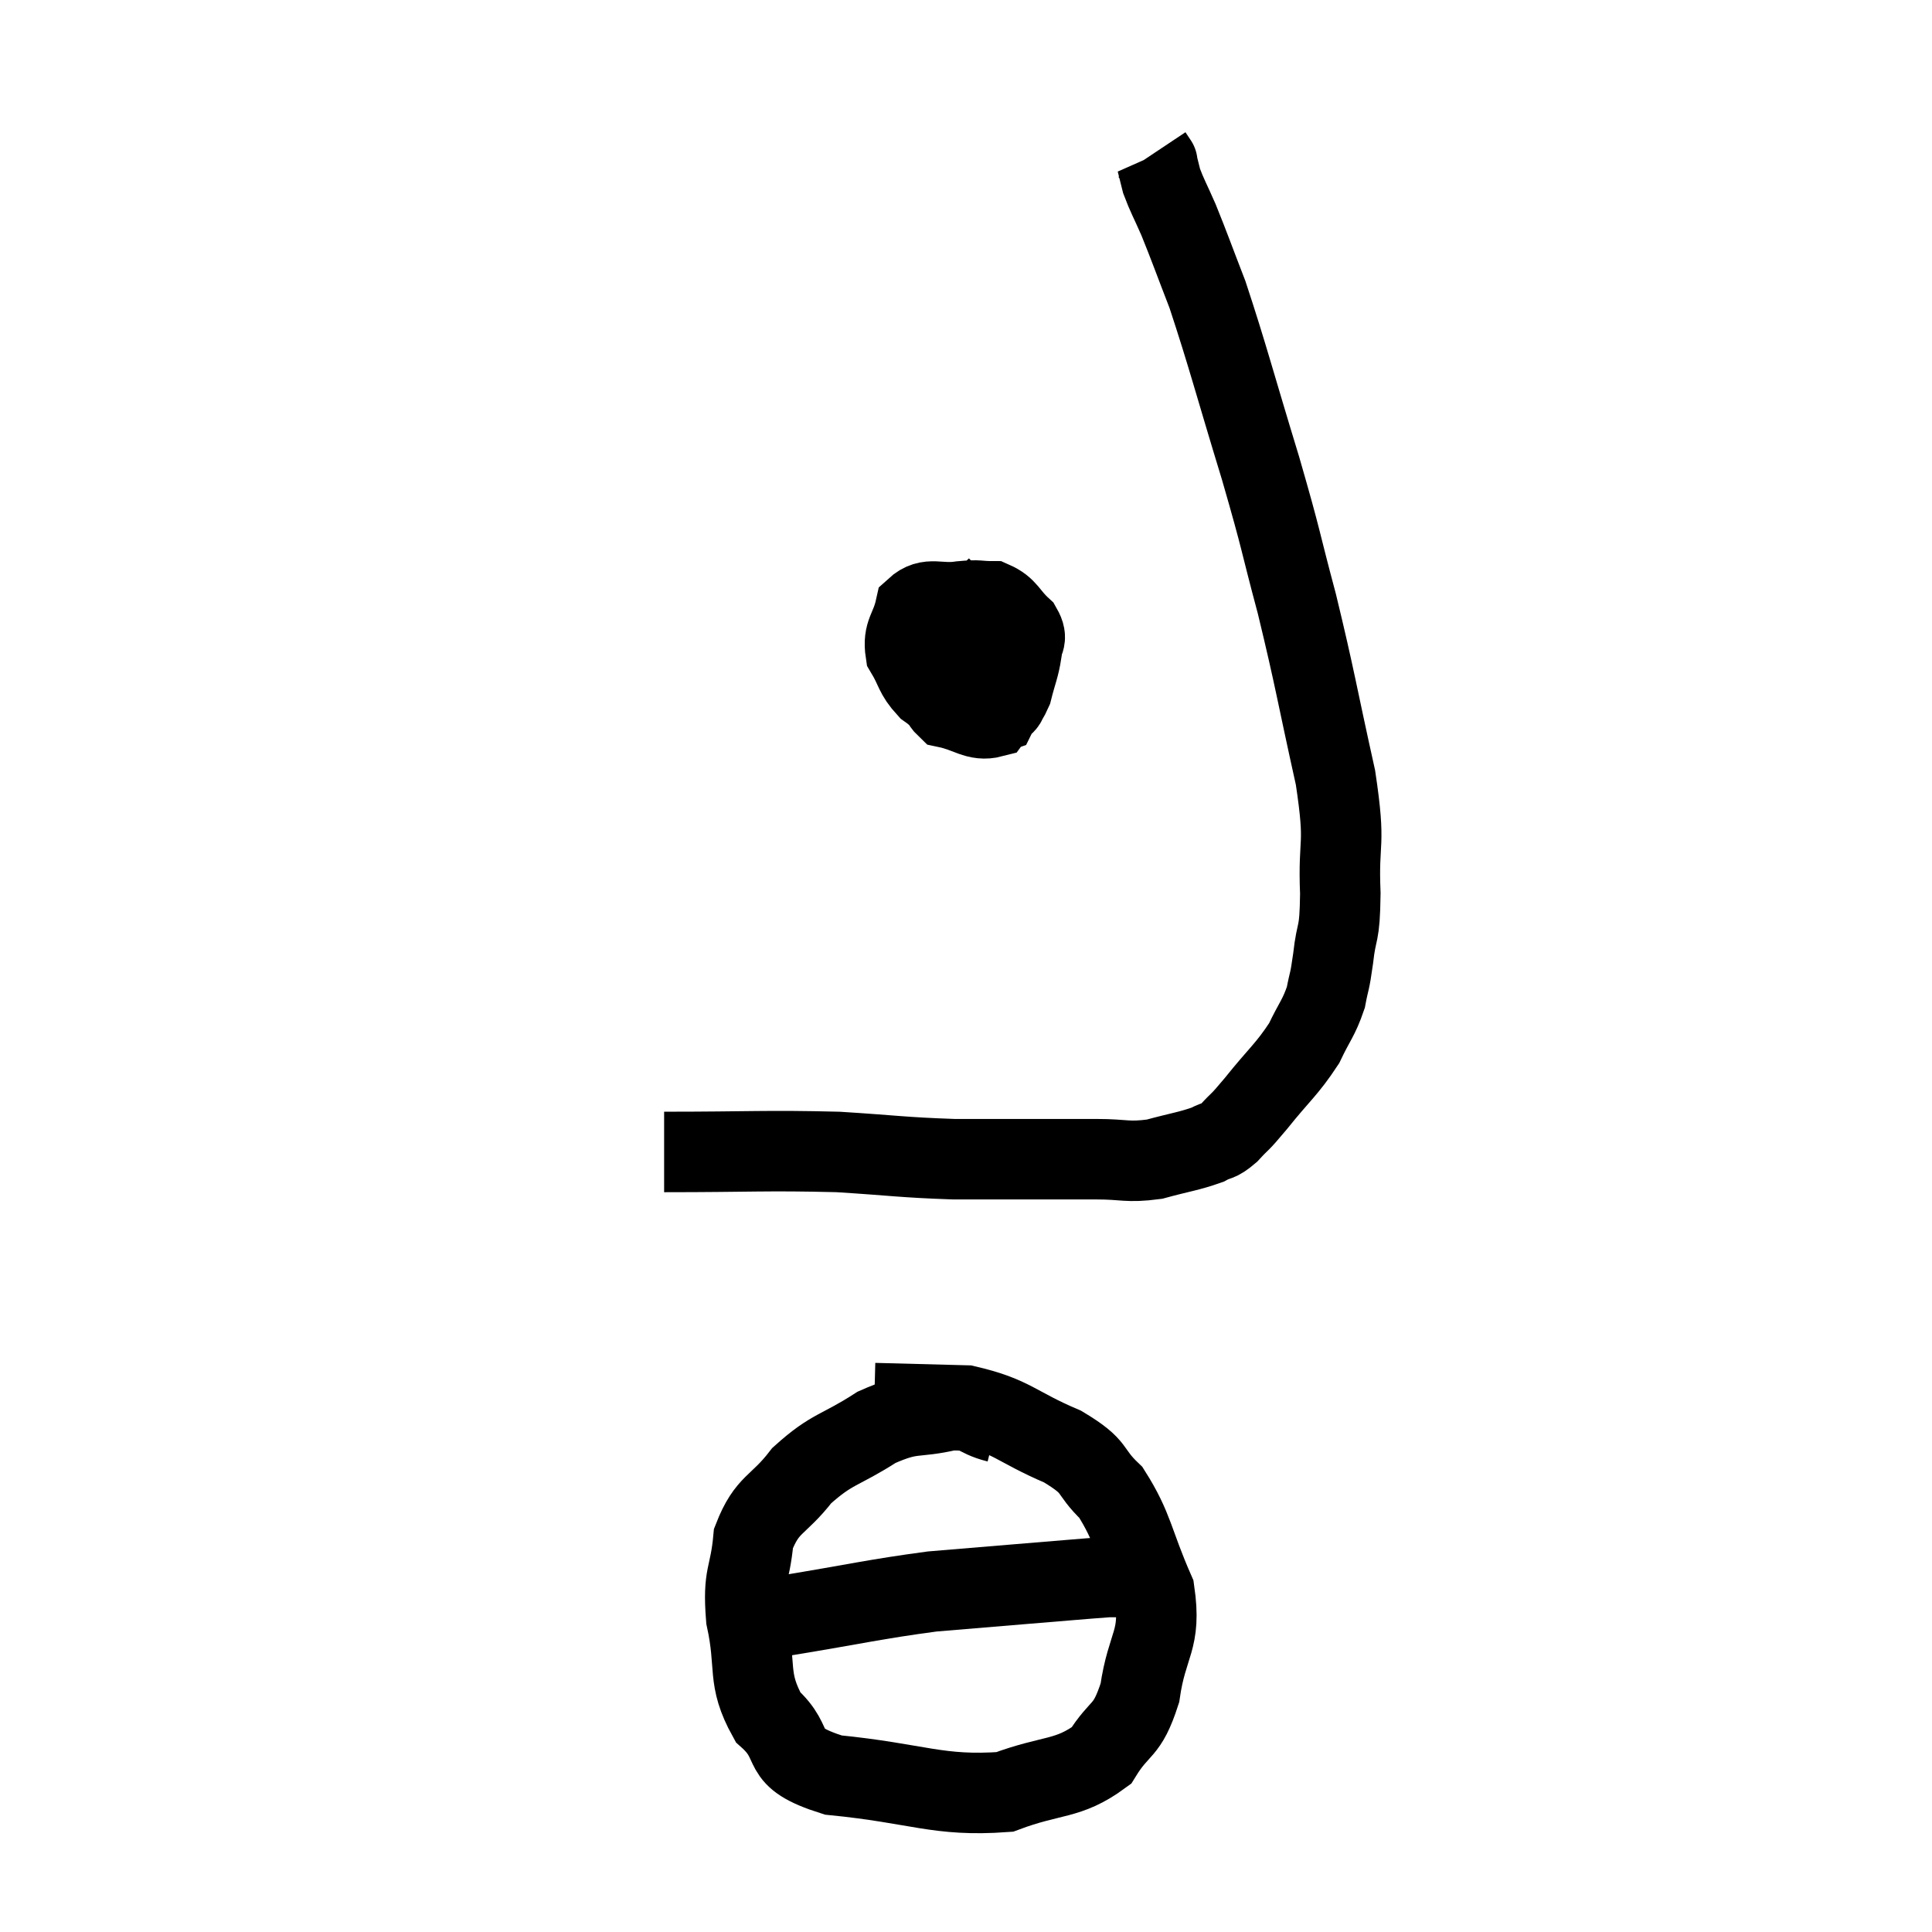 <svg width="48" height="48" viewBox="0 0 48 48" xmlns="http://www.w3.org/2000/svg"><path d="M 16.5 28.62 C 18.66 28.62, 19.02 28.575, 20.82 28.62 C 22.26 28.71, 22.395 28.755, 23.7 28.8 C 24.87 28.8, 25.155 28.8, 26.04 28.8 C 26.64 28.8, 26.58 28.8, 27.24 28.8 C 27.96 28.8, 27.99 28.89, 28.68 28.8 C 29.34 28.62, 29.535 28.605, 30 28.44 C 30.27 28.29, 30.24 28.395, 30.54 28.14 C 30.87 27.78, 30.735 27.975, 31.2 27.42 C 31.8 26.67, 31.965 26.58, 32.4 25.92 C 32.67 25.35, 32.76 25.305, 32.94 24.78 C 33.03 24.3, 33.03 24.465, 33.12 23.82 C 33.21 23.01, 33.285 23.325, 33.3 22.2 C 33.24 20.76, 33.45 21.12, 33.18 19.32 C 32.7 17.16, 32.685 16.92, 32.22 15 C 31.77 13.32, 31.875 13.56, 31.32 11.64 C 30.66 9.48, 30.51 8.865, 30 7.32 C 29.64 6.39, 29.565 6.165, 29.28 5.46 C 29.07 4.98, 28.995 4.86, 28.86 4.5 C 28.8 4.26, 28.77 4.14, 28.74 4.02 C 28.74 4.02, 28.77 4.065, 28.74 4.02 L 28.62 3.84" fill="none" stroke="black" stroke-width="2"></path><path d="M 24.78 14.58 C 24.45 14.91, 24.45 14.715, 24.12 15.24 C 23.79 15.96, 23.61 16.095, 23.46 16.68 C 23.49 17.13, 23.22 17.295, 23.52 17.58 C 24.09 17.7, 24.255 17.925, 24.66 17.82 C 24.9 17.49, 24.96 17.565, 25.14 17.16 C 25.26 16.68, 25.32 16.59, 25.38 16.2 C 25.38 15.9, 25.56 15.915, 25.38 15.6 C 25.02 15.27, 25.035 15.105, 24.66 14.94 C 24.27 14.94, 24.36 14.895, 23.88 14.94 C 23.31 15.03, 23.085 14.805, 22.74 15.12 C 22.62 15.66, 22.425 15.705, 22.5 16.2 C 22.77 16.65, 22.71 16.74, 23.04 17.1 C 23.43 17.37, 23.385 17.49, 23.82 17.64 C 24.3 17.67, 24.48 17.805, 24.78 17.7 C 24.9 17.46, 25.05 17.55, 25.02 17.22 C 24.84 16.8, 24.87 16.62, 24.66 16.38 C 24.42 16.32, 24.48 16.29, 24.18 16.26 C 23.82 16.26, 23.64 16.26, 23.46 16.26 L 23.46 16.26" fill="none" stroke="black" stroke-width="2"></path><path d="M 24.78 35.34 C 24.18 35.19, 24.33 35.01, 23.58 35.04 C 22.68 35.25, 22.695 35.055, 21.78 35.46 C 20.85 36.06, 20.685 35.97, 19.92 36.66 C 19.32 37.44, 19.065 37.335, 18.72 38.22 C 18.63 39.21, 18.45 39.09, 18.54 40.2 C 18.81 41.43, 18.54 41.685, 19.08 42.66 C 19.89 43.38, 19.23 43.635, 20.7 44.1 C 22.83 44.31, 23.295 44.64, 24.96 44.52 C 26.16 44.07, 26.52 44.235, 27.36 43.62 C 27.84 42.84, 27.99 43.08, 28.32 42.06 C 28.5 40.8, 28.86 40.785, 28.68 39.54 C 28.14 38.31, 28.17 37.98, 27.6 37.08 C 27 36.51, 27.3 36.48, 26.4 35.94 C 25.2 35.43, 25.17 35.19, 24 34.92 C 22.86 34.89, 22.29 34.875, 21.72 34.86 L 21.72 34.86" fill="none" stroke="black" stroke-width="2"></path><path d="M 19.5 40.14 C 21.33 39.84, 21.705 39.735, 23.16 39.54 C 24.24 39.45, 24.225 39.45, 25.32 39.36 C 26.43 39.27, 26.91 39.225, 27.54 39.18 C 27.69 39.18, 27.735 39.18, 27.84 39.18 C 27.9 39.18, 27.93 39.18, 27.96 39.18 L 27.96 39.18" fill="none" stroke="black" stroke-width="2"></path></svg>